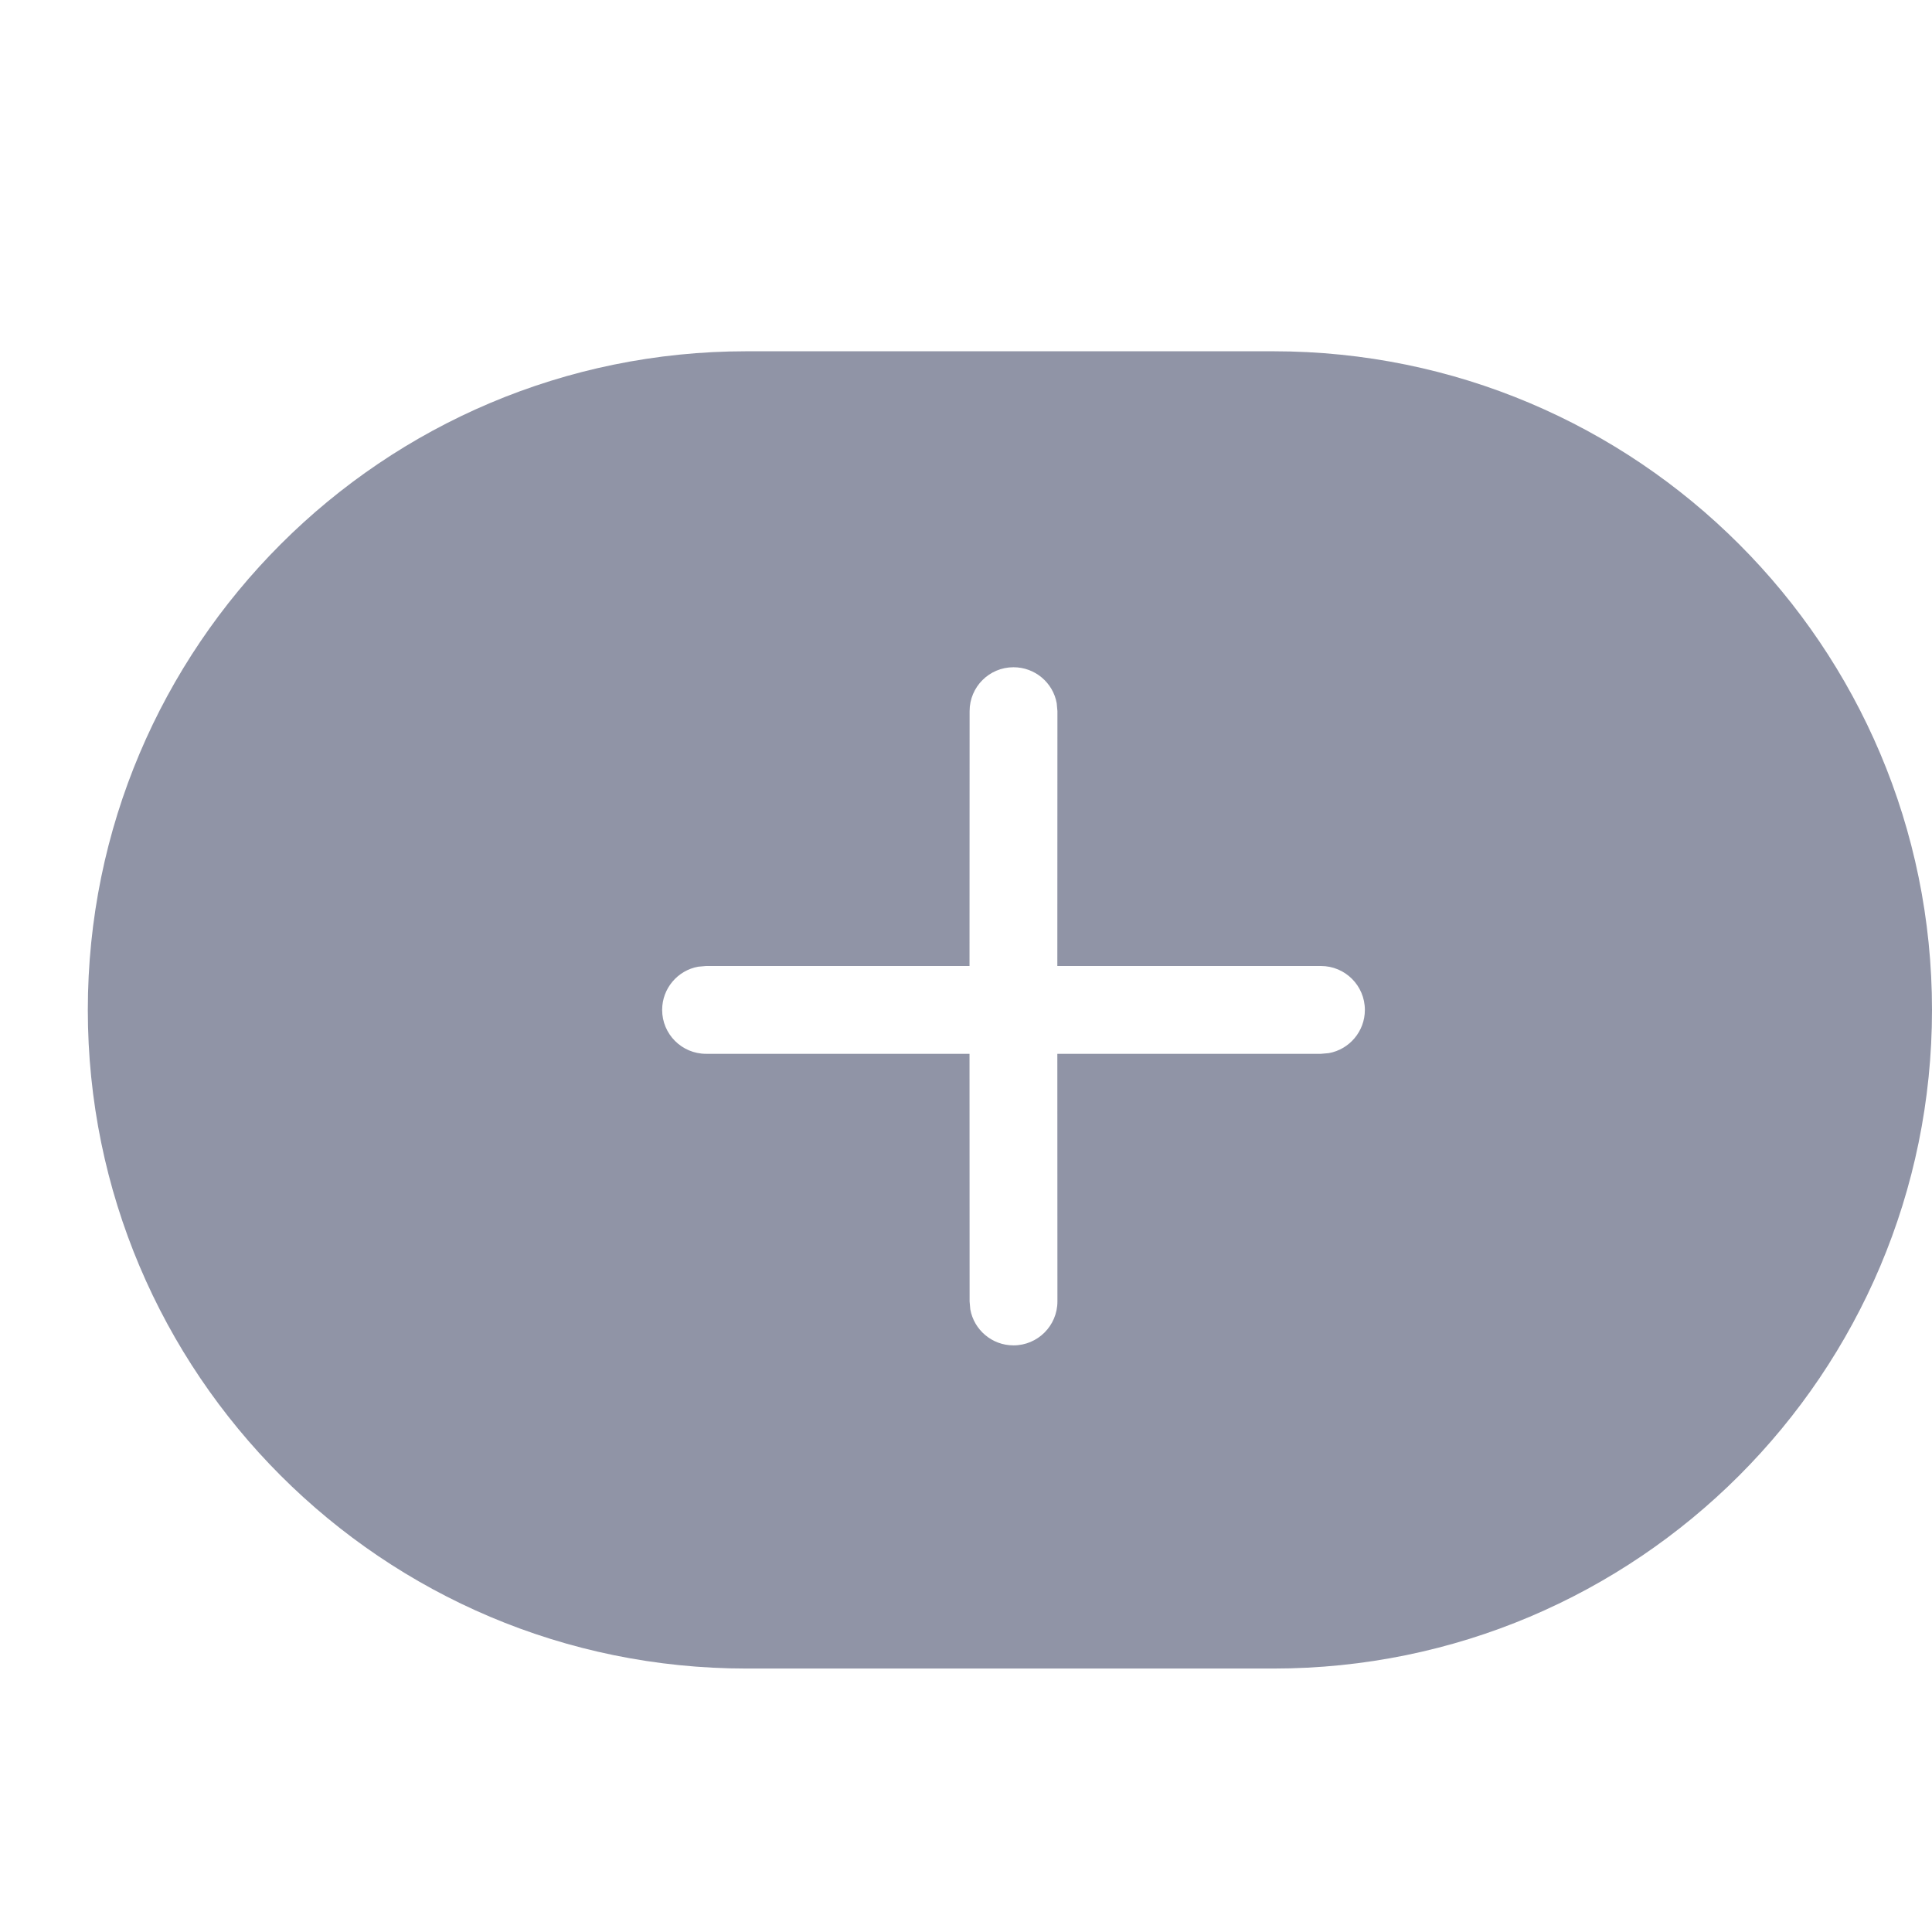 <?xml version="1.0" encoding="UTF-8"?><svg version="1.1" width="22px" height="22px" viewBox="0 0 22.0 22.0" xmlns="http://www.w3.org/2000/svg" xmlns:xlink="http://www.w3.org/1999/xlink"><defs><clipPath id="i0"><path d="M1397,0 L1397,915 L0,915 L0,0 L1397,0 Z"></path></clipPath><clipPath id="i1"><path d="M13.5,0 C17.642,-7.6089797e-16 21,3.358 21,7.5 C21,11.642 17.642,15 13.5,15 L7.5,15 C3.358,15 5.07265313e-16,11.642 0,7.5 C-5.07265313e-16,3.358 3.358,7.6089797e-16 7.5,0 L13.5,0 Z M10.541,3.598 C10.265,3.598 10.041,3.821 10.041,4.098 L10.04,7 L7.04,7 L6.95,7.008 C6.717,7.05 6.54,7.255 6.54,7.5 C6.54,7.776 6.764,8 7.04,8 L10.04,8 L10.041,10.82 L10.049,10.91 C10.091,11.143 10.295,11.32 10.541,11.32 C10.817,11.32 11.041,11.096 11.041,10.82 L11.04,8 L14.042,8 L14.132,7.992 C14.365,7.95 14.542,7.745 14.542,7.5 C14.542,7.224 14.318,7 14.042,7 L11.04,7 L11.041,4.098 L11.033,4.008 C10.991,3.774 10.786,3.598 10.541,3.598 Z"></path></clipPath></defs><g transform="translate(-226.0 -547.0)"><g clip-path="url(#i0)"><g transform="translate(226.0 547.0)"><g transform="translate(1.0 4.0)"><g clip-path="url(#i1)"><polygon points="0,0 21,0 21,15 0,15 0,0" stroke="none" fill="#9094A6"></polygon></g></g></g></g></g></svg>